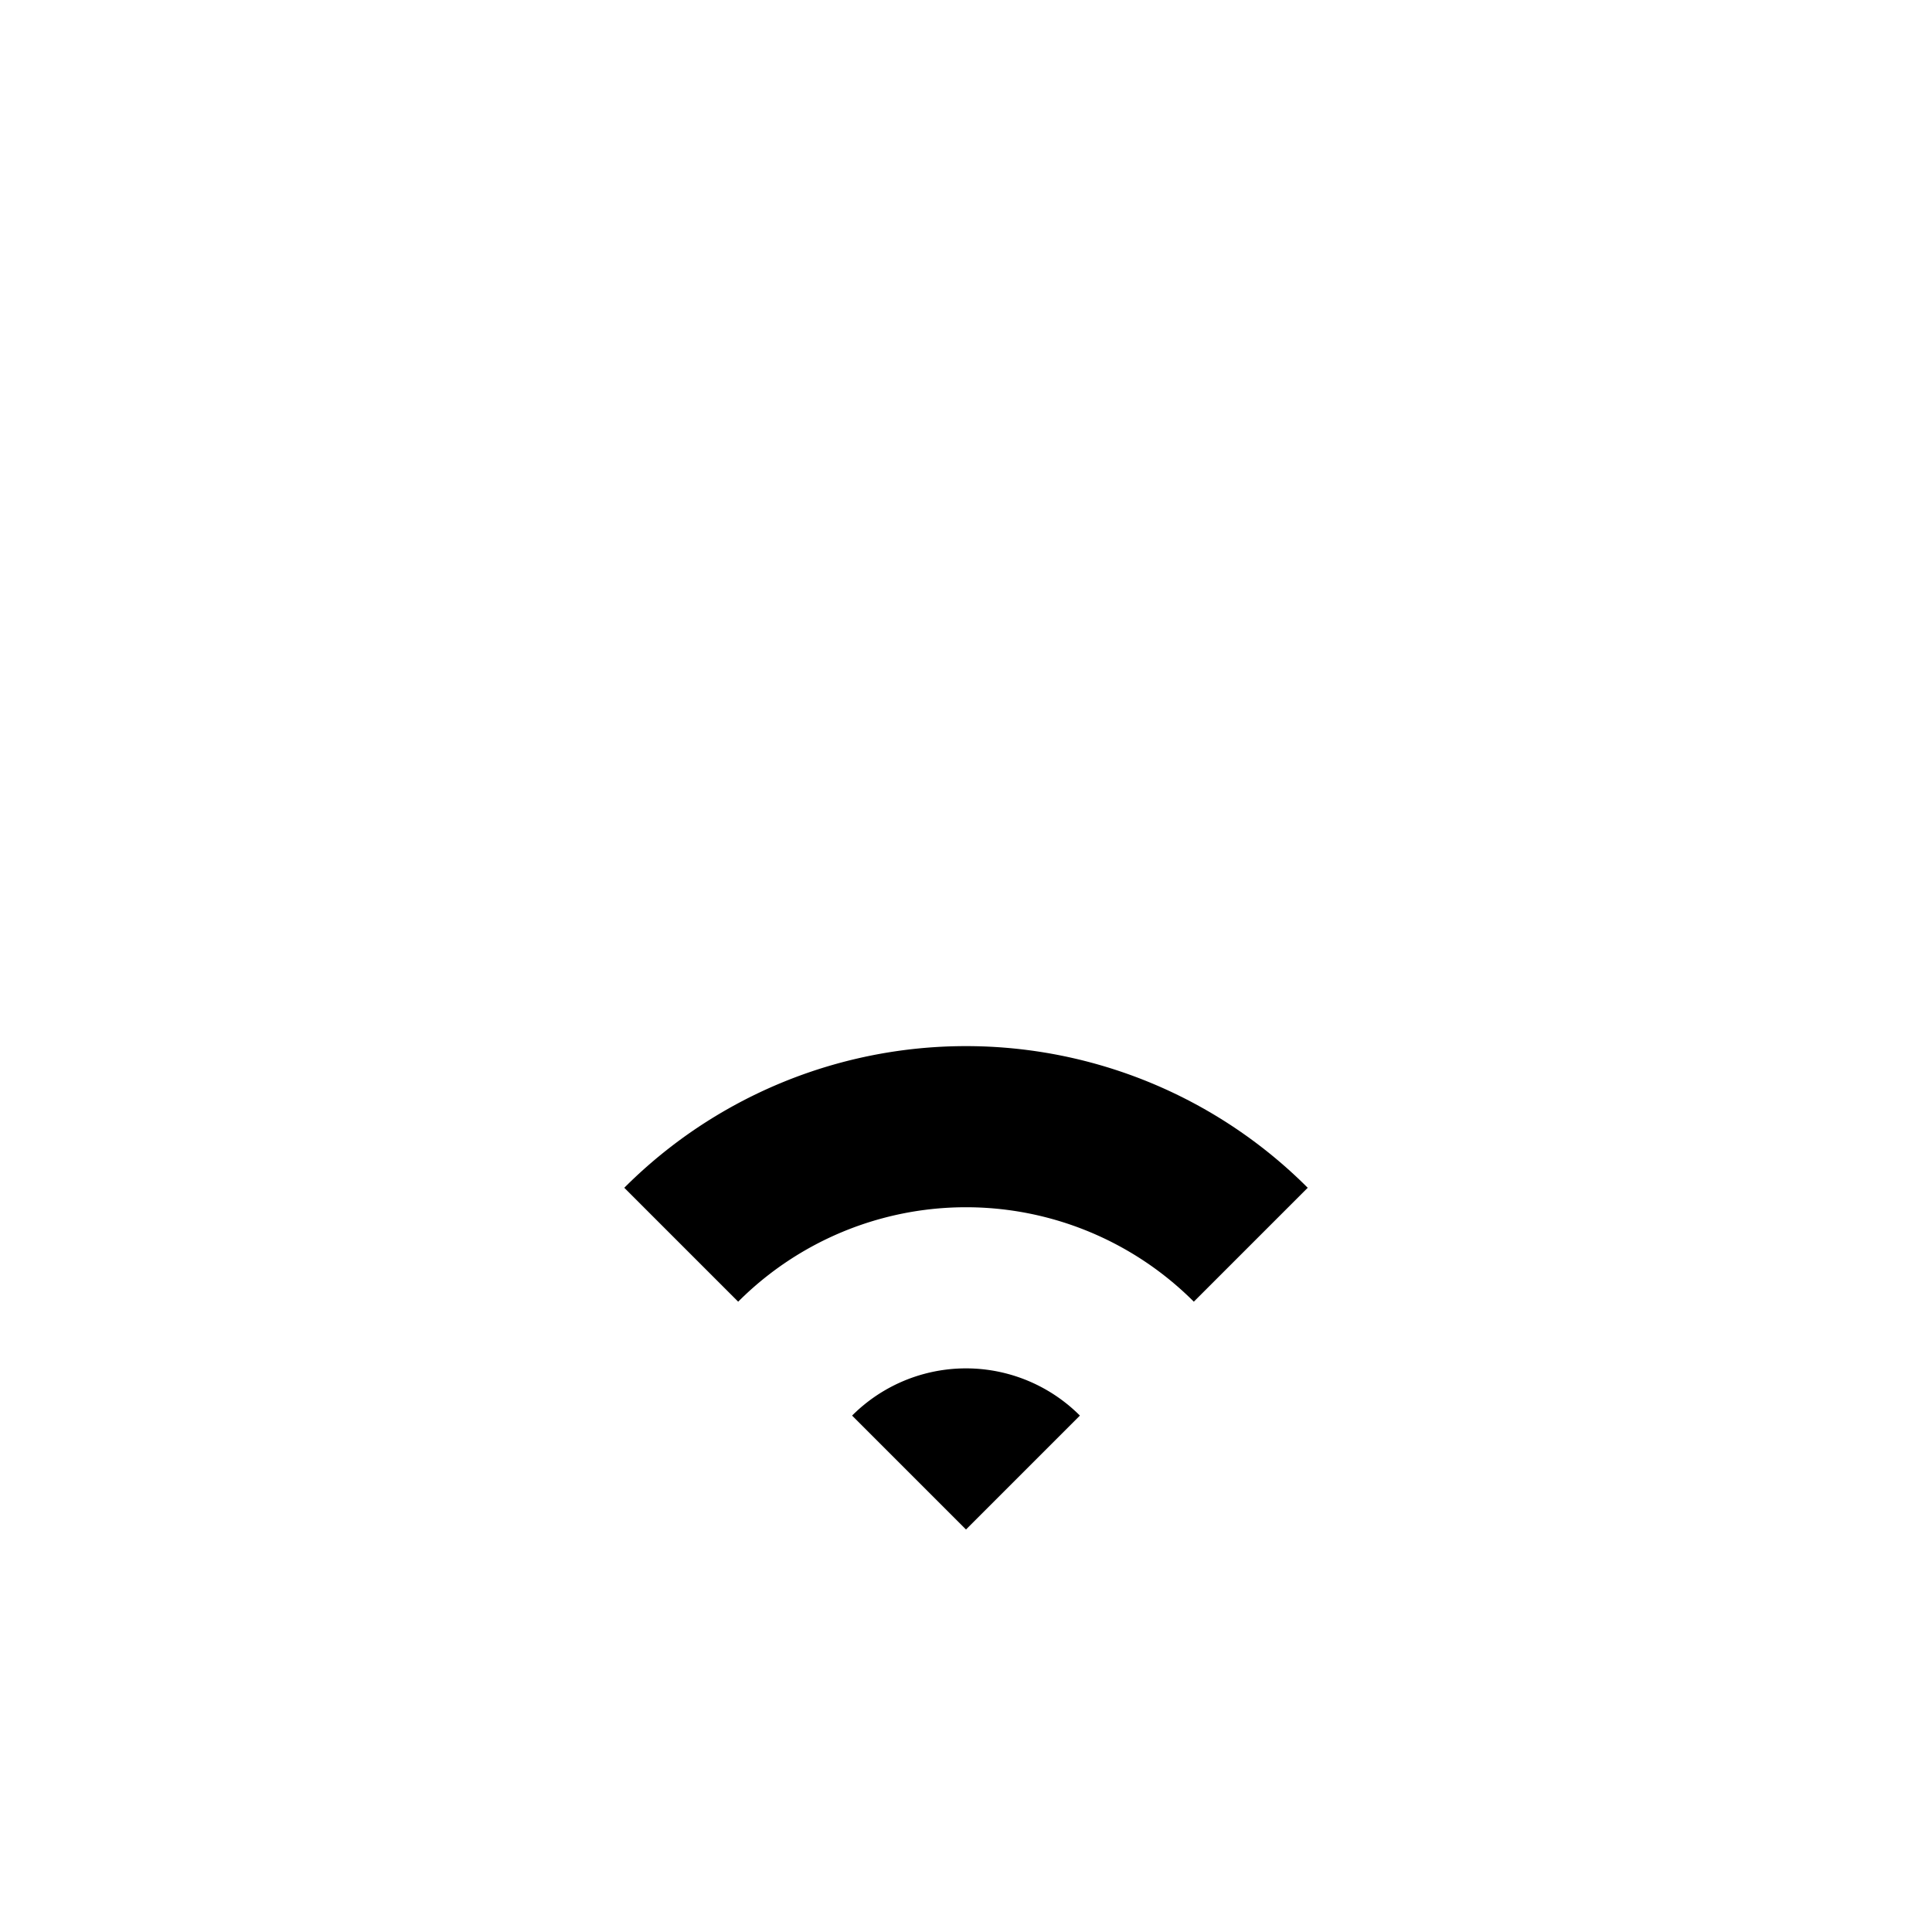 <svg xmlns="http://www.w3.org/2000/svg" viewBox="0 0 48 48"><rect width="48" height="48" style="fill:none"/><path d="M26.83,35.17,24,38l-2.83-2.83A4,4,0,0,1,26.83,35.17ZM15.51,29.51l2.83,2.83a8,8,0,0,1,11.32,0l2.83-2.83A12,12,0,0,0,15.51,29.51Z"/></svg>